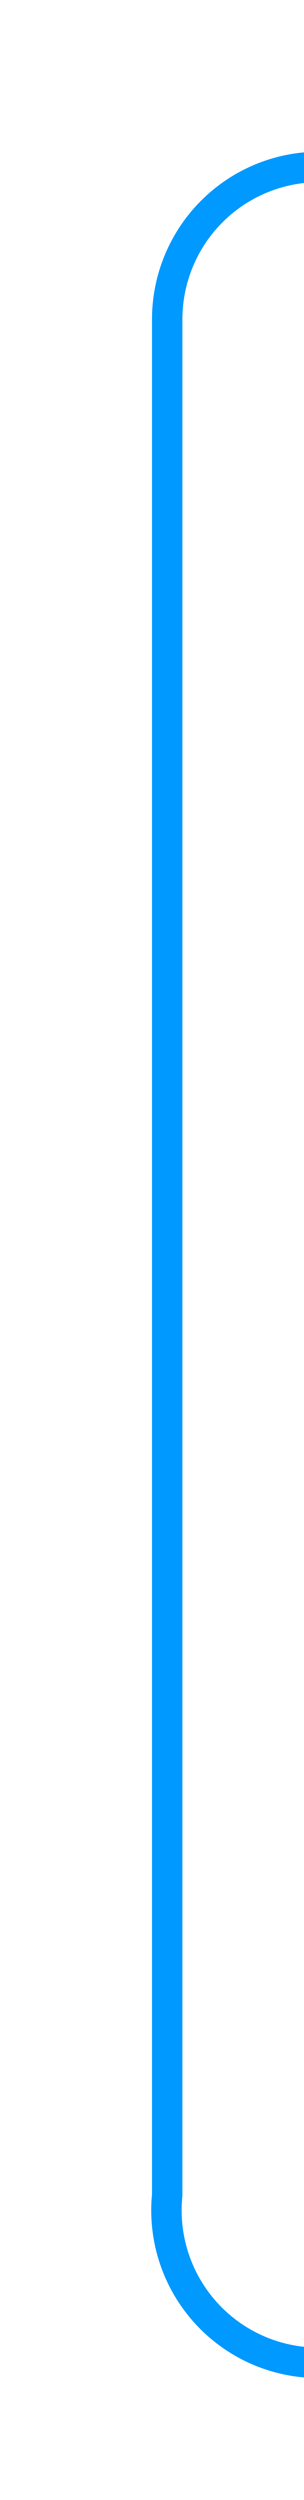 ﻿<?xml version="1.0" encoding="utf-8"?>
<svg version="1.1" xmlns:xlink="http://www.w3.org/1999/xlink" width="10px" height="82px" preserveAspectRatio="xMidYMin meet" viewBox="16 416  8 82" xmlns="http://www.w3.org/2000/svg">
  <path d="M 216 421.5  L 25 421.5  A 5 5 0 0 0 20.5 426.5 L 20.5 488  A 5 5 0 0 0 25.5 493.5 L 36 493.5  " stroke-width="1" stroke="#0099ff" fill="none" />
  <path d="M 214 418.5  A 3 3 0 0 0 211 421.5 A 3 3 0 0 0 214 424.5 A 3 3 0 0 0 217 421.5 A 3 3 0 0 0 214 418.5 Z M 35 488  L 35 499  L 36 499  L 36 488  L 35 488  Z " fill-rule="nonzero" fill="#0099ff" stroke="none" />
</svg>